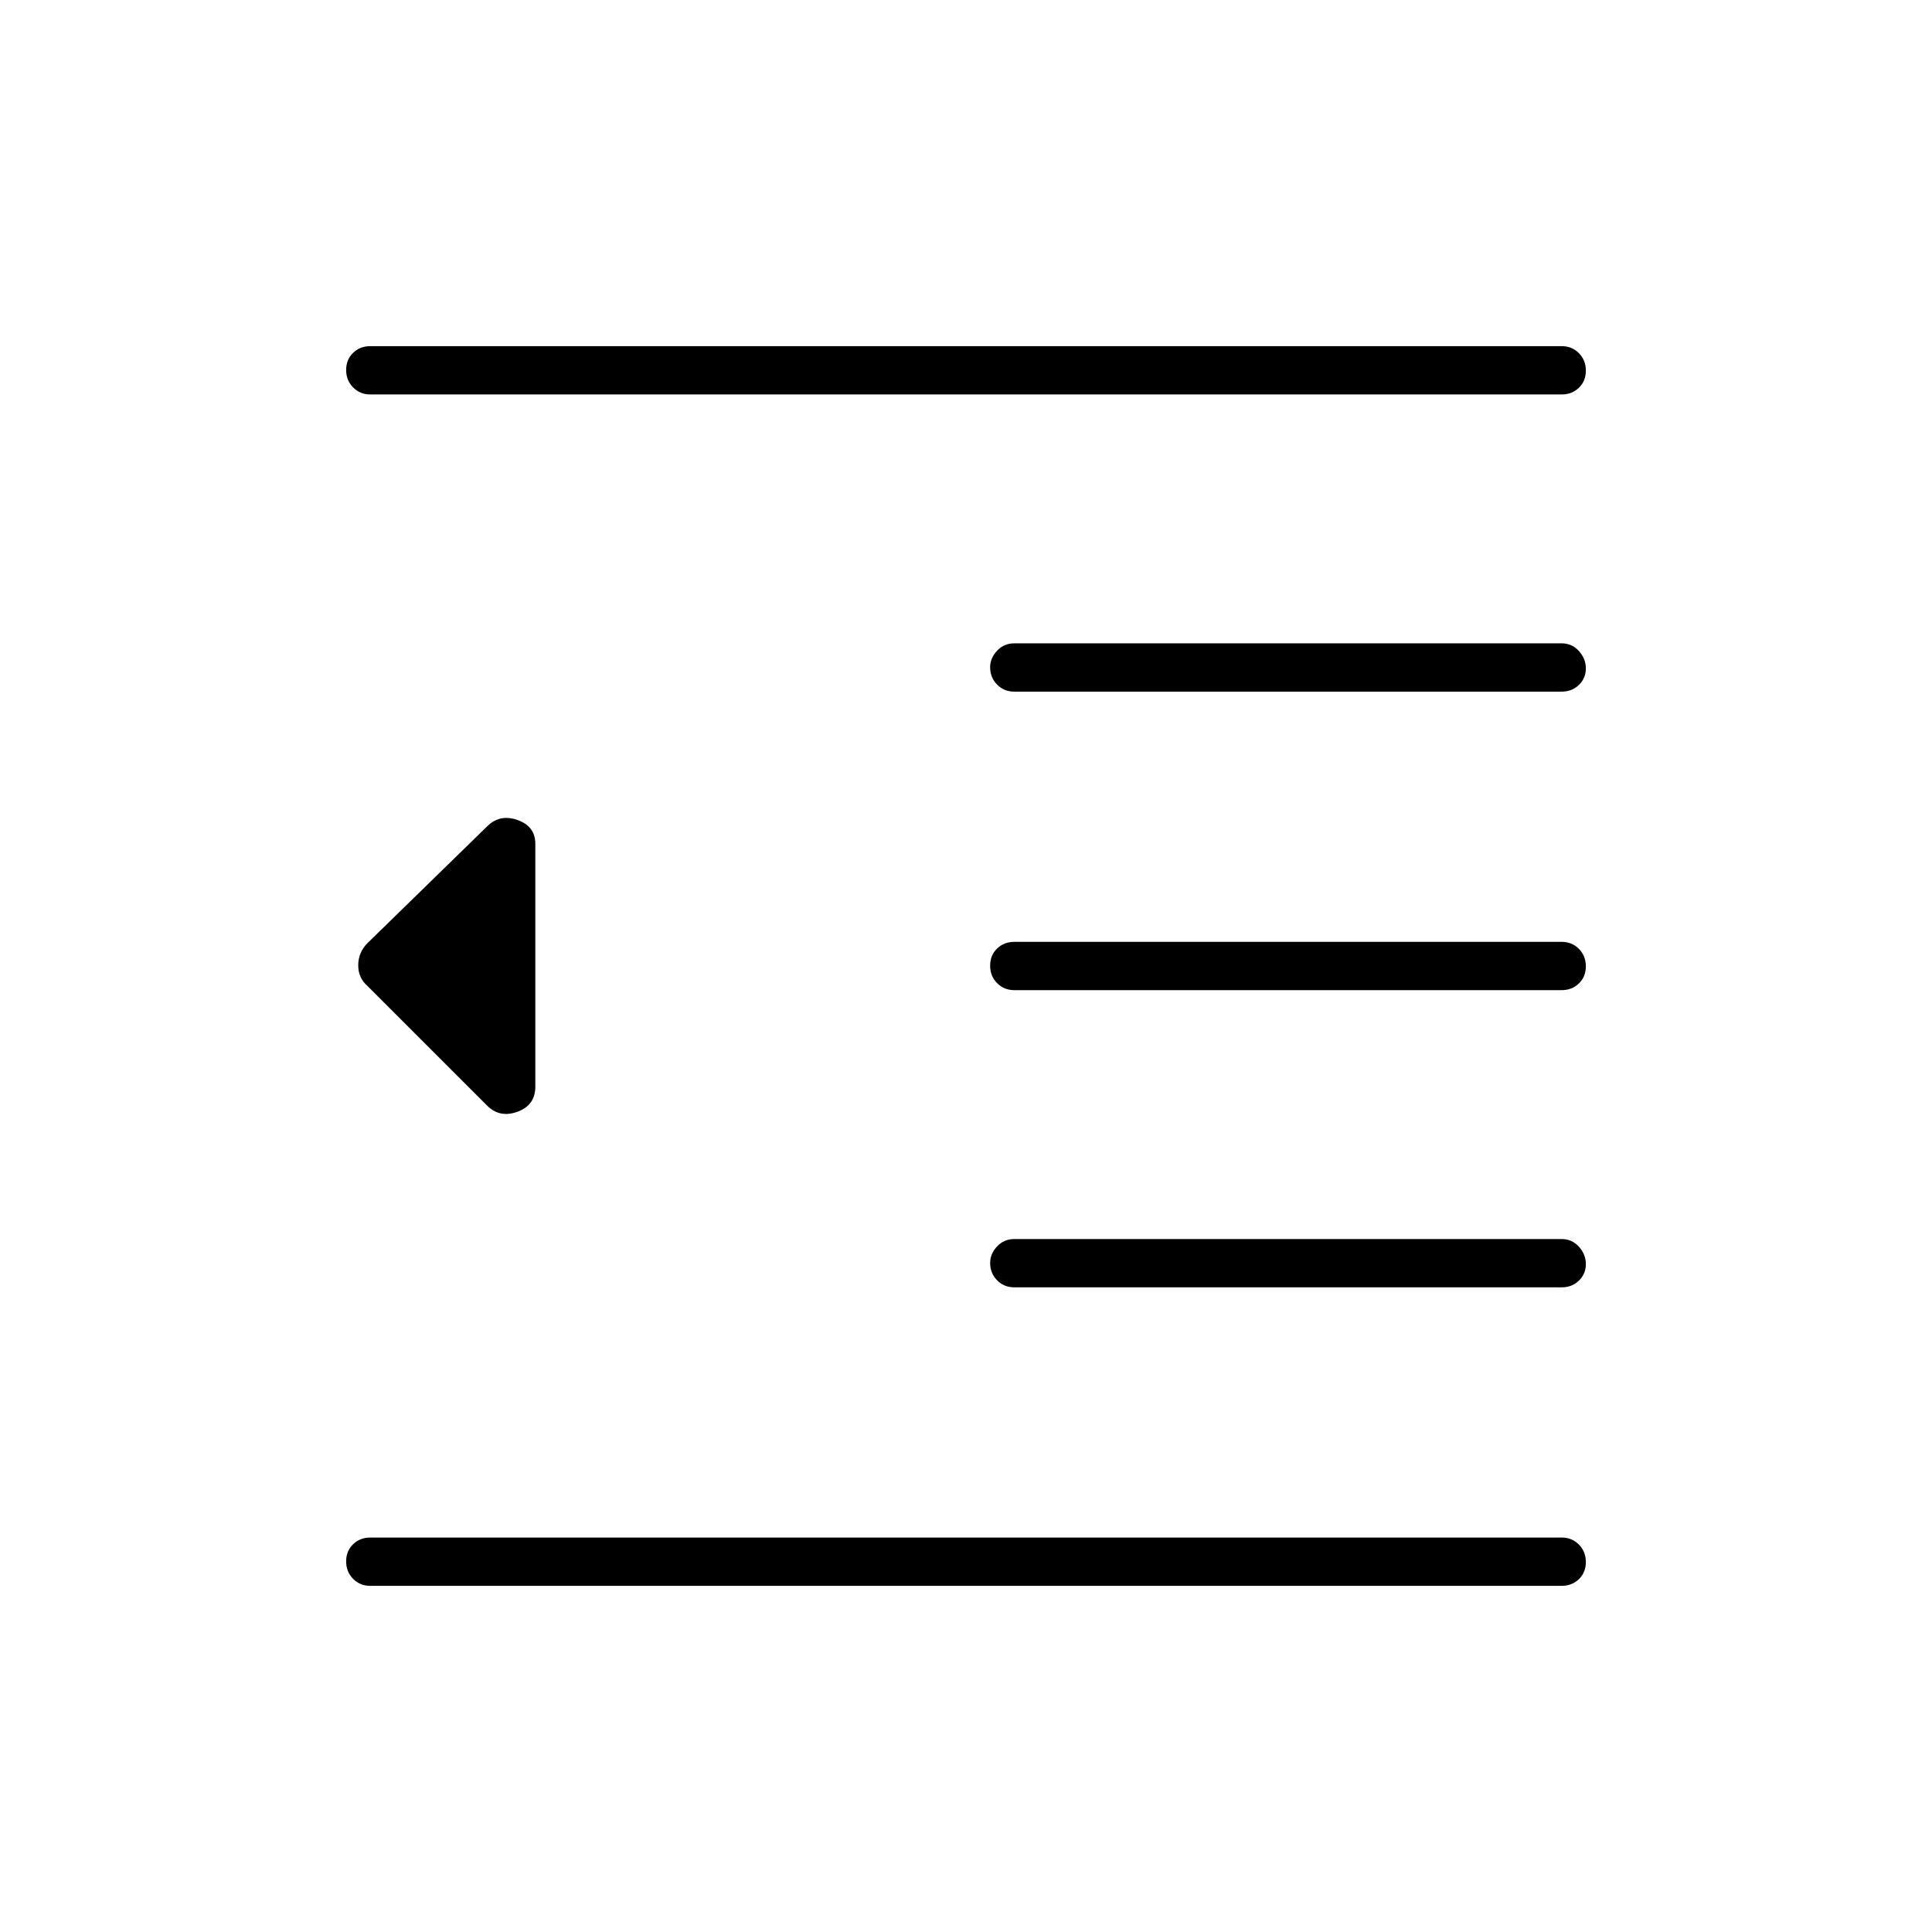 <svg xmlns="http://www.w3.org/2000/svg" height="40" viewBox="0 -960 960 960" width="40"><path d="M184-172q-5.1 0-8.55-3.5-3.45-3.49-3.45-8.66t3.45-8.51Q178.9-196 184-196h592q5.1 0 8.55 3.5 3.45 3.49 3.45 8.66t-3.45 8.51Q781.1-172 776-172H184Zm320-148.33q-5.1 0-8.55-3.5-3.45-3.49-3.45-8.66 0-4.51 3.45-8.18 3.45-3.66 8.55-3.66h272q5.1 0 8.55 3.82 3.45 3.81 3.45 8.66t-3.45 8.18q-3.45 3.34-8.55 3.34H504ZM504-468q-5.1 0-8.55-3.5-3.45-3.49-3.45-8.66t3.45-8.51Q498.9-492 504-492h272q5.1 0 8.55 3.5 3.45 3.49 3.45 8.66t-3.45 8.51Q781.1-468 776-468H504Zm0-148.33q-5.1 0-8.55-3.5-3.45-3.49-3.45-8.66 0-4.51 3.45-8.18 3.45-3.66 8.55-3.66h272q5.1 0 8.55 3.82 3.45 3.81 3.45 8.66t-3.45 8.18q-3.45 3.34-8.55 3.34H504ZM184-764q-5.1 0-8.55-3.5-3.45-3.49-3.45-8.66t3.45-8.51Q178.9-788 184-788h592q5.1 0 8.55 3.5 3.45 3.49 3.45 8.66t-3.45 8.51Q781.1-764 776-764H184Zm58 353.33-59.46-59.46q-4.54-3.93-4.54-10.23 0-6.31 4.5-10.91l59.5-58.06q6.33-6.34 15.17-3.21 8.83 3.12 8.83 11.87V-420q0 9.14-8.83 12.4-8.84 3.27-15.17-3.07Z"/></svg>